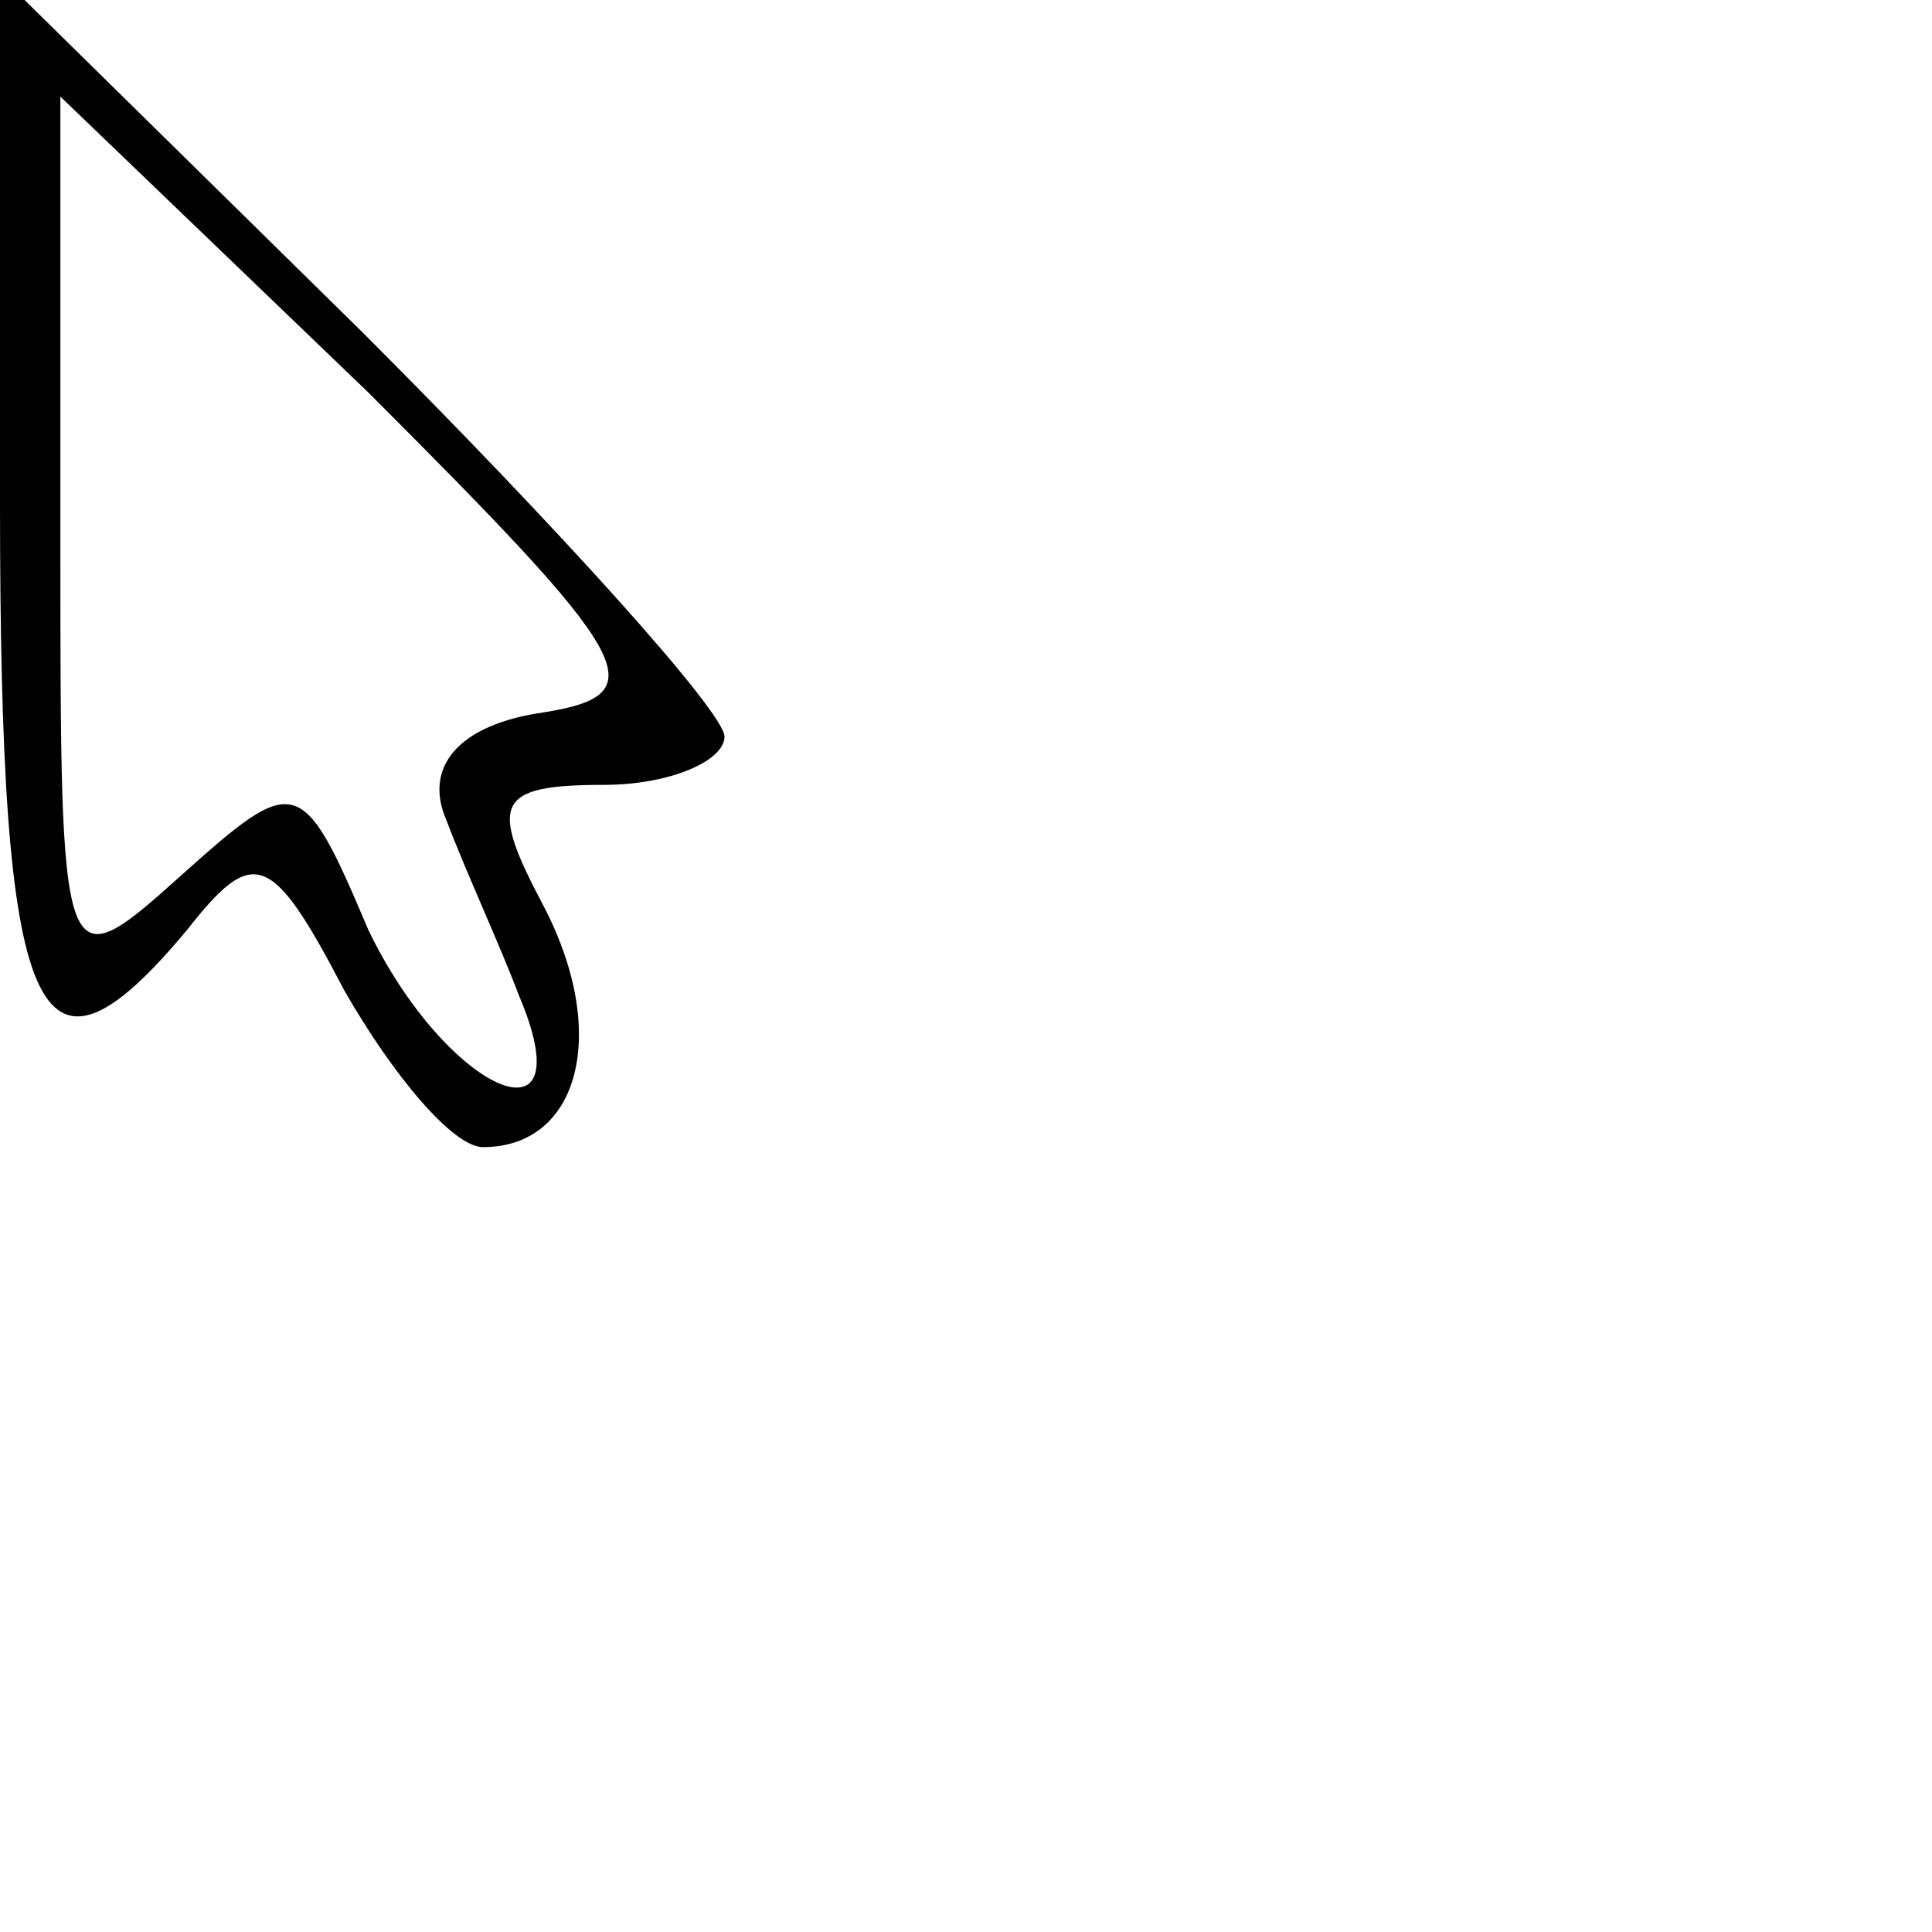<?xml version="1.0" standalone="no"?>
<!DOCTYPE svg PUBLIC "-//W3C//DTD SVG 20010904//EN"
 "http://www.w3.org/TR/2001/REC-SVG-20010904/DTD/svg10.dtd">
<svg version="1.0" xmlns="http://www.w3.org/2000/svg"
 width="32pt" height="32pt" viewBox="0 0 32 32"
 preserveAspectRatio="xMidYMid meet">

<g transform="translate(0,32) scale(0.1,-0.1)"
fill="#000000" stroke="none">
<path d="M0 237 c0 -87 6 -101 31 -71 11 14 14 13 26 -10 8 -14 18 -26 23 -26
16 0 21 19 10 40 -9 17 -8 20 10 20 11 0 20 4 20 8 0 4 -27 34 -60 67 l-60 59
0 -87z m90 -35 c-14 -2 -20 -9 -16 -18 3 -8 9 -21 12 -29 11 -26 -12 -16 -25
11 -11 26 -12 26 -31 9 -20 -18 -20 -17 -20 56 l0 73 51 -49 c44 -44 48 -50
29 -53z"/>
</g>
</svg>
